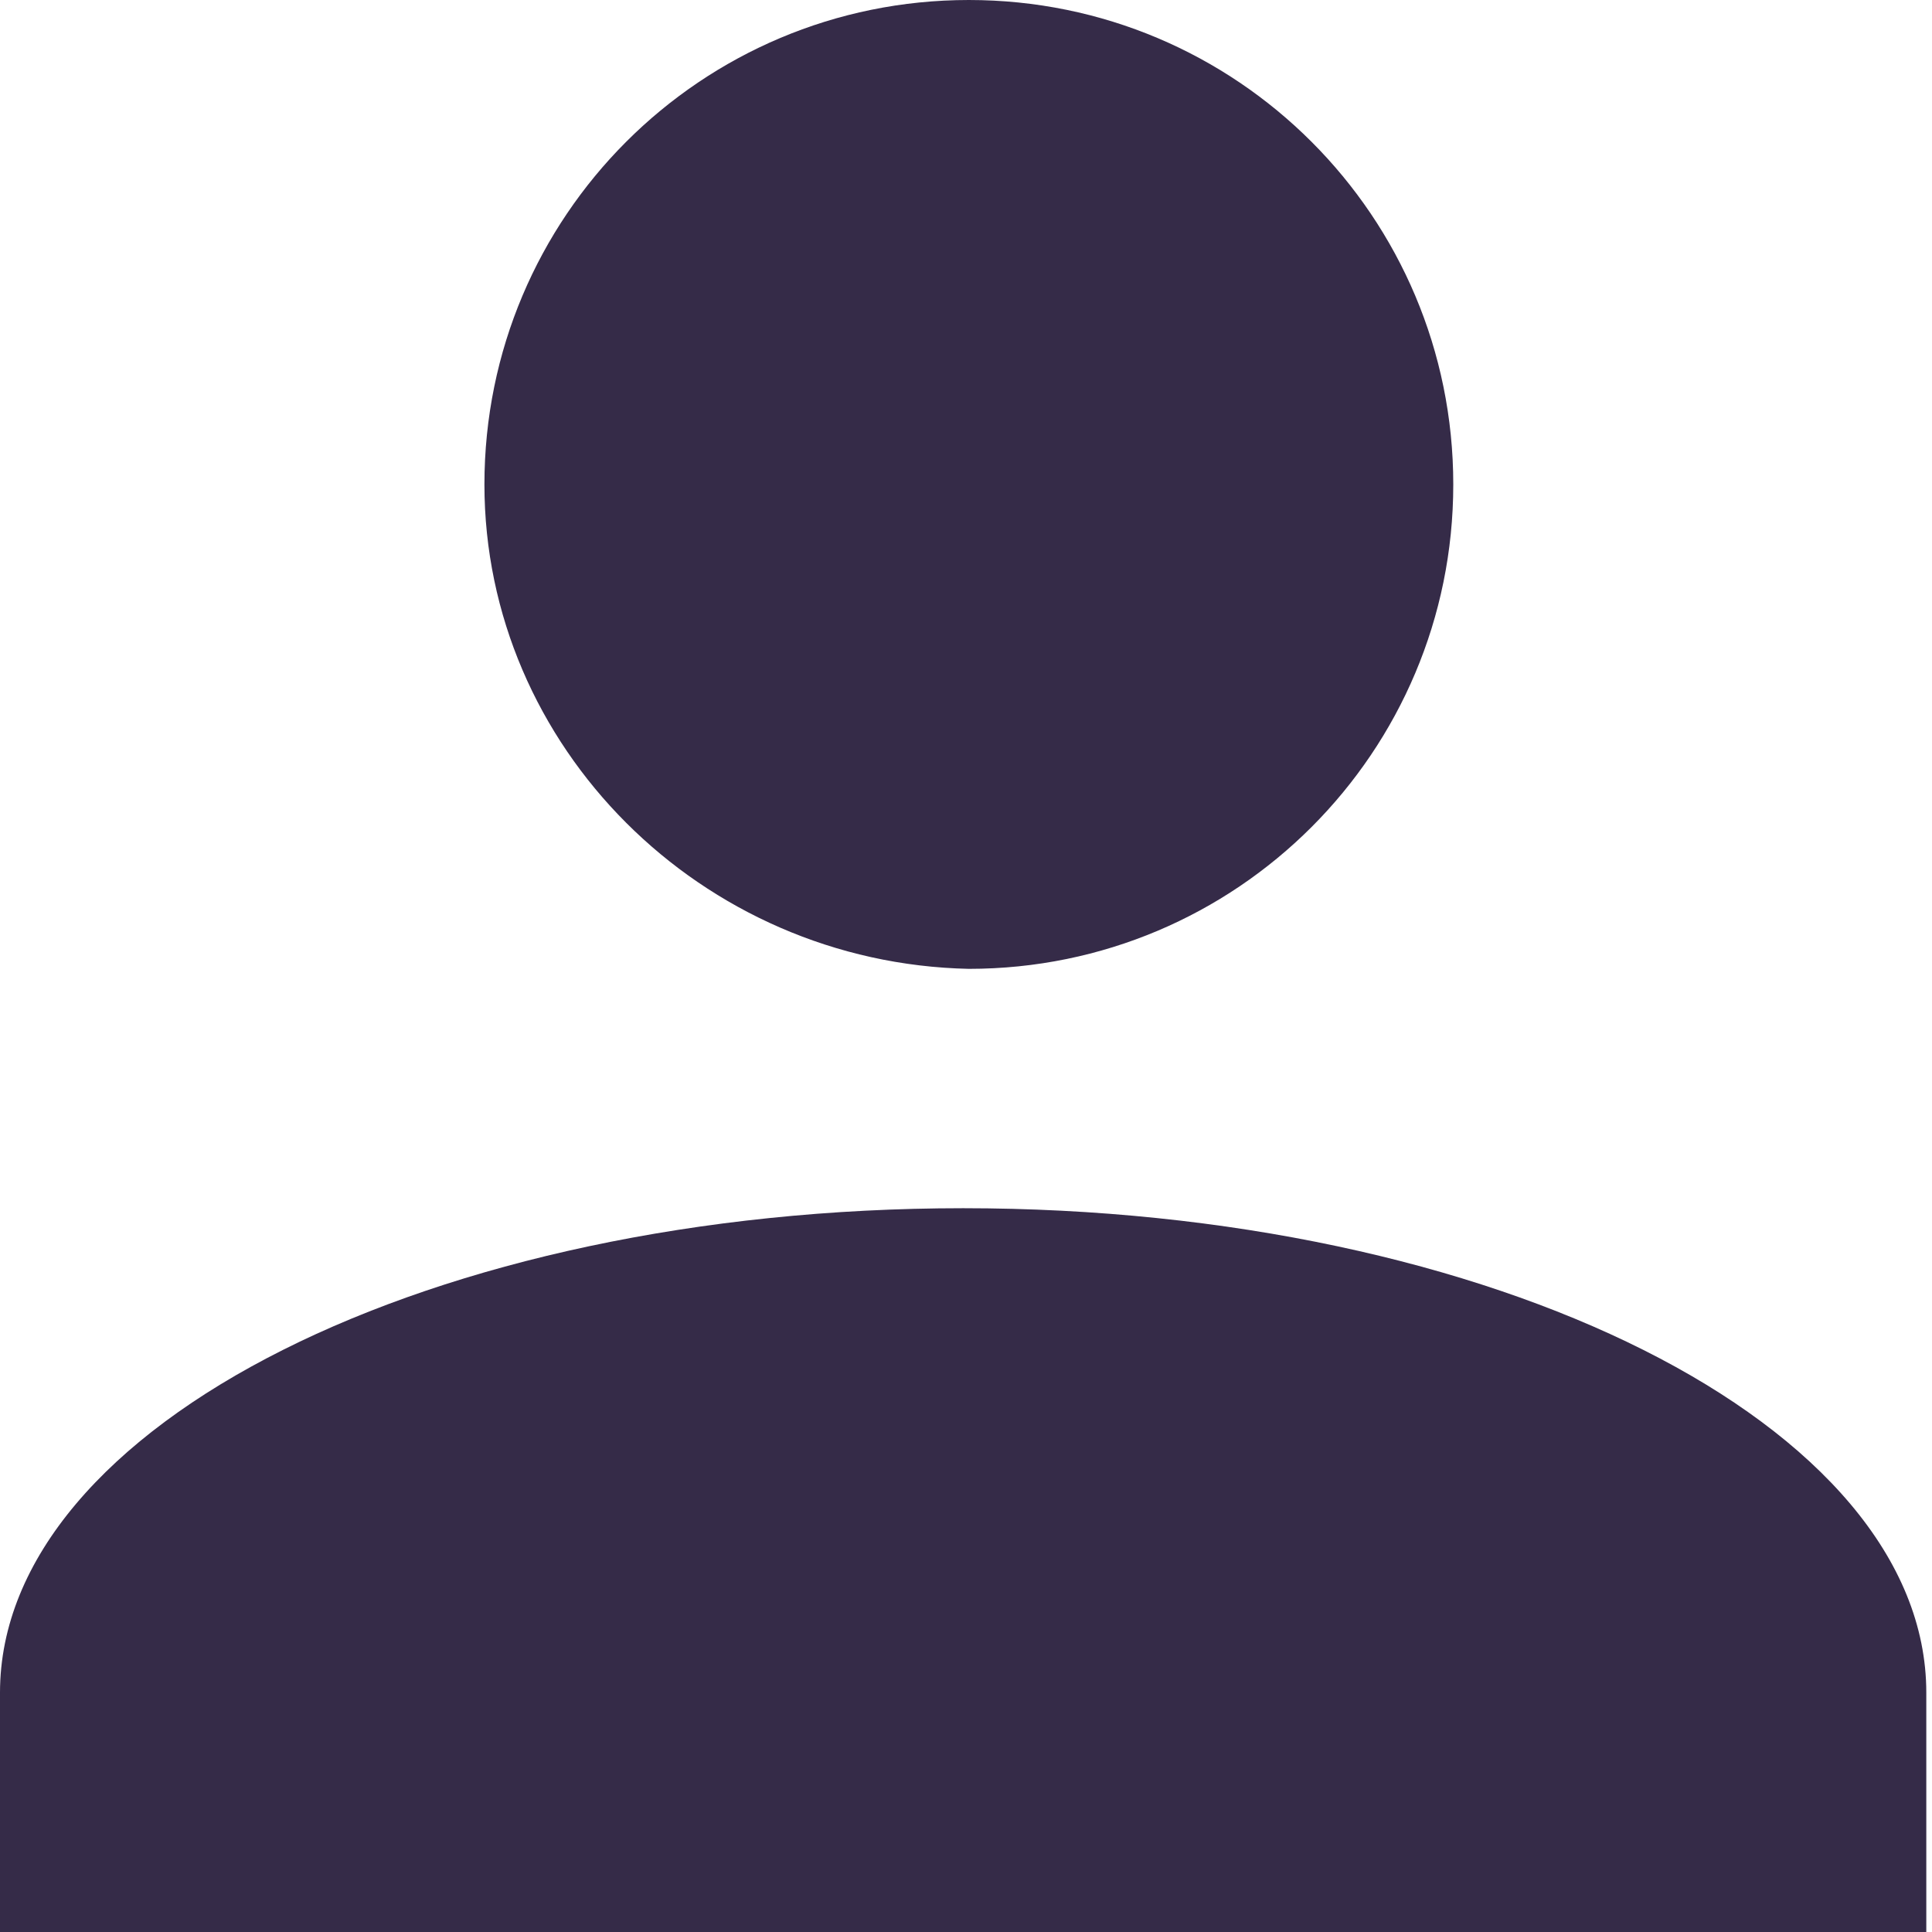 <?xml version="1.0" encoding="utf-8"?>
<!-- Generator: Adobe Illustrator 25.4.1, SVG Export Plug-In . SVG Version: 6.00 Build 0)  -->
<svg version="1.1" id="Profile" xmlns="http://www.w3.org/2000/svg" xmlns:xlink="http://www.w3.org/1999/xlink" x="0px" y="0px"
	 viewBox="0 0 33.9 33.9" style="enable-background:new 0 0 33.9 33.9;" xml:space="preserve">
<style type="text/css">
	.st0{fill:#352B48;}
</style>
<path id="Union_1" class="st0" d="M0,33.9v-4.2c0-4.7,7.6-8.5,16.9-8.5s16.9,3.8,16.9,8.5v4.2H0z M8.5,8.5C8.5,3.8,12.3,0,17,0
	s8.5,3.8,8.5,8.5S21.7,17,17,17l0,0C12.3,16.9,8.5,13.1,8.5,8.5L8.5,8.5L8.5,8.5z"/>
</svg>
